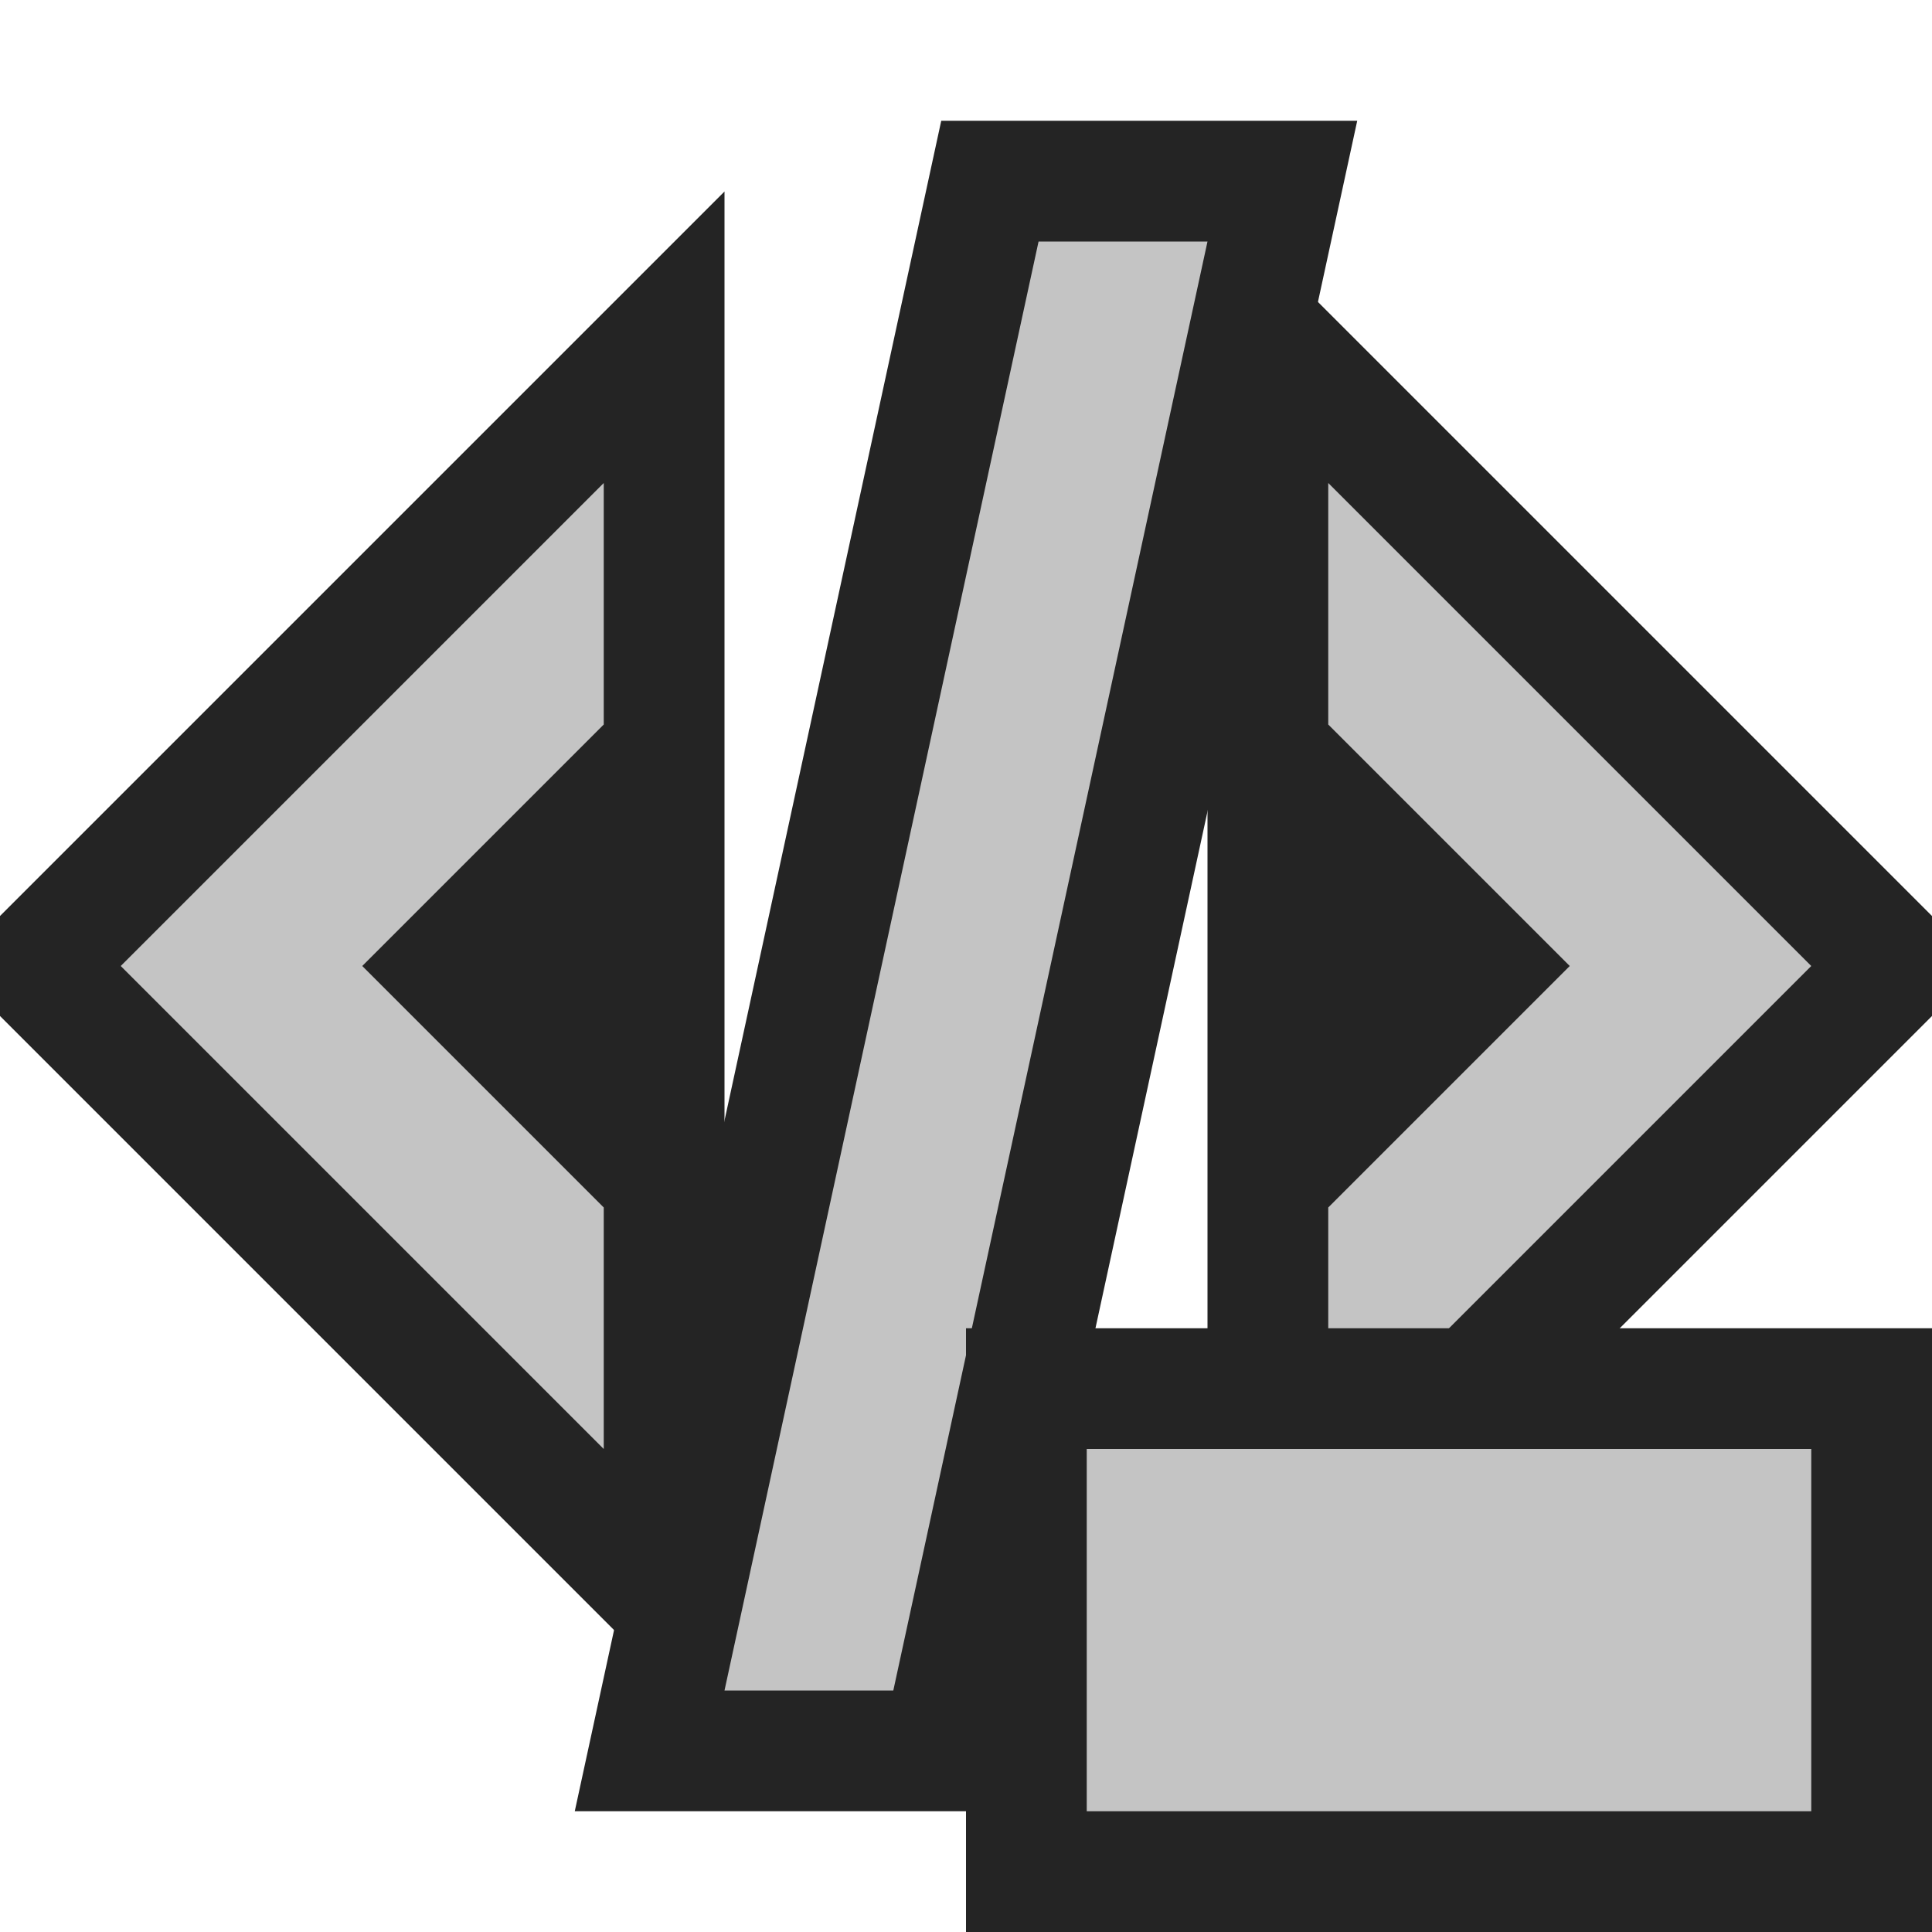 <svg ti:v='1' width='16' height='16' viewBox='0,0,16,16' xmlns='http://www.w3.org/2000/svg' xmlns:ti='urn:schemas-jetbrains-com:tisvg'><g><path fill-rule='evenodd' d='M0,0L16,0L16,16L0,16Z' fill='#FFFFFF' opacity='0'/><path fill-rule='evenodd' d='M6,1.586L0,7.586L0,8.414L6,14.414M16,8.414L10,14.414L10,1.586L16,7.586L16,8.414Z' fill='#242424'/><path fill-rule='evenodd' d='M11,4L11,6L13,8L11,10L11,12L15,8M5,12L1,8L5,4L5,6L3,8L5,10L5,12Z' fill='#C4C4C4'/><path fill-rule='evenodd' d='M4.76,15L7.795,1L11.24,1L8.205,15L4.76,15Z' fill='#242424'/><path fill-rule='evenodd' d='M7.398,14L6,14L8.601,2L10,2L7.398,14Z' fill='#C4C4C4'/><path fill-rule='evenodd' d='M8,16L16,16L16,11L8,11L8,16Z' fill='#242424'/><path fill-rule='evenodd' d='M15,15L9,15L9,12L15,12L15,15Z' fill='#C4C4C4'/></g></svg>